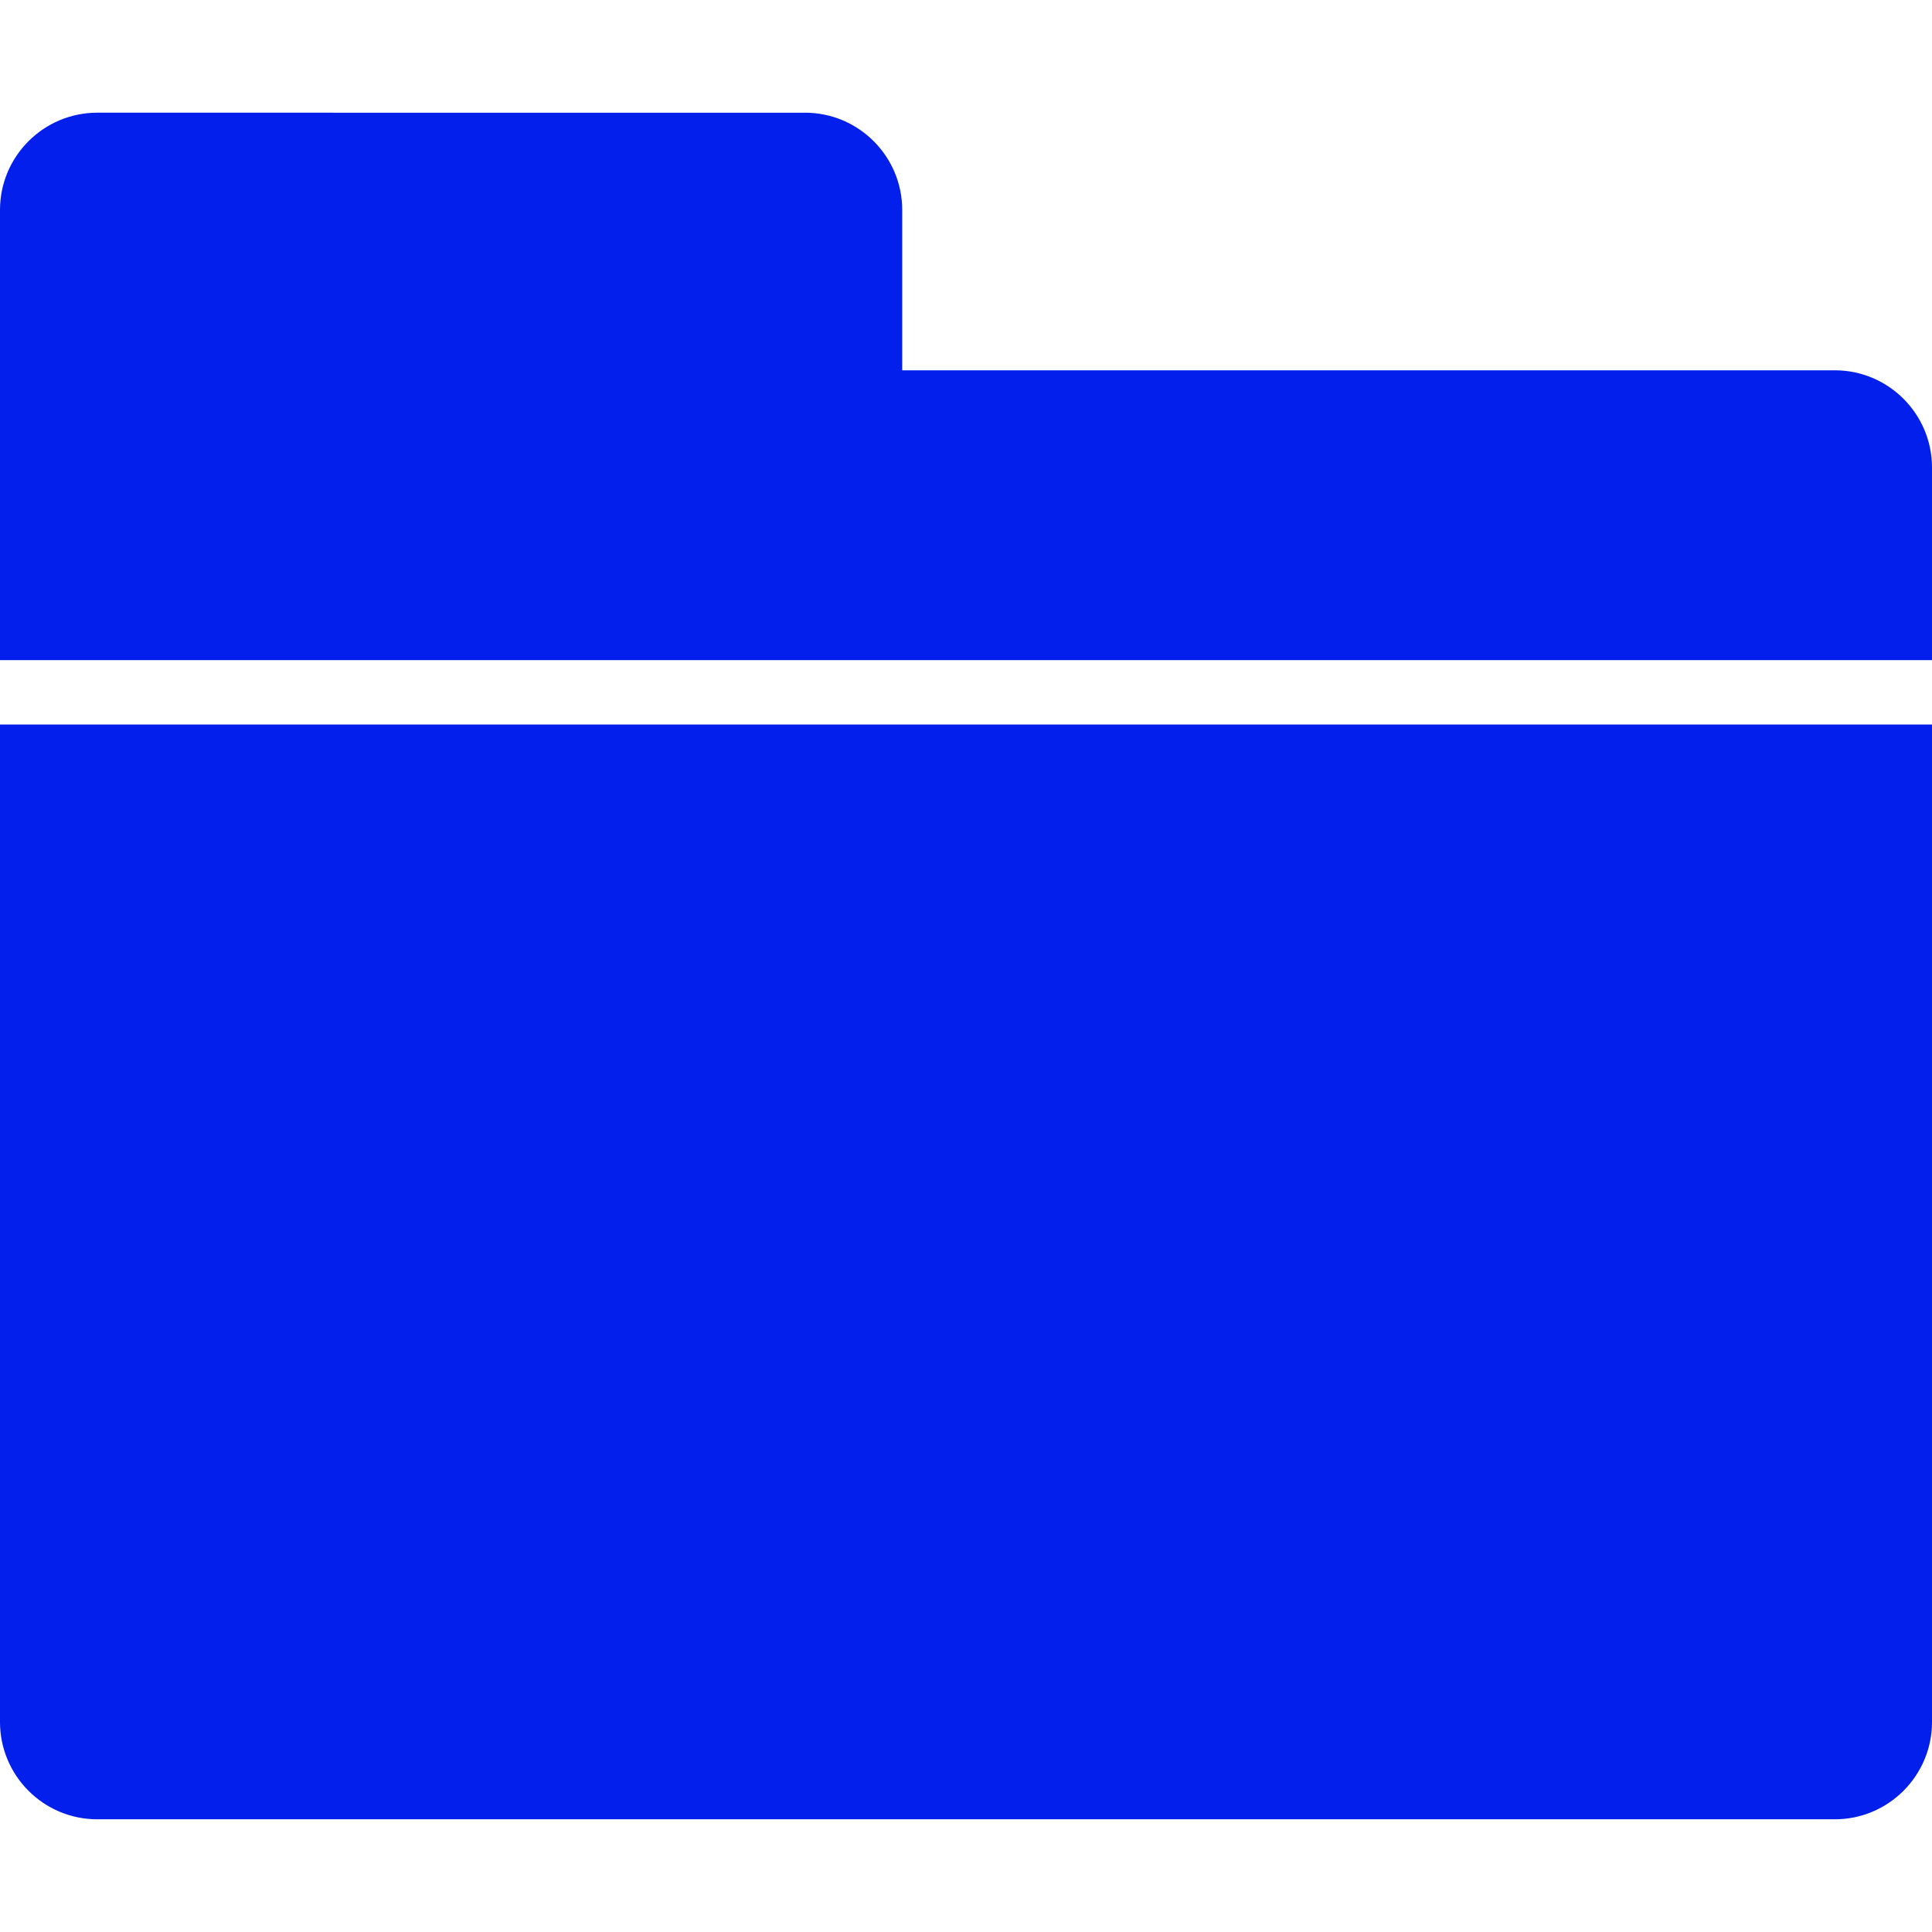 <?xml version="1.0" encoding="iso-8859-1"?>
<!-- Generator: Adobe Illustrator 19.0.0, SVG Export Plug-In . SVG Version: 6.00 Build 0)  -->
<svg xmlns="http://www.w3.org/2000/svg" xmlns:xlink="http://www.w3.org/1999/xlink" version="1.1" id="Capa_1" x="0px"
     y="0px" viewBox="0 0 60 60" style="enable-background:new 0 0 60 60;" xml:space="preserve" width="512px"
     height="512px">
<g>
	<path d="M56.981,11.5H28.019V6.52c0-1.665-1.354-3.02-3.019-3.02H3.019C1.354,3.5,0,4.854,0,6.52V20.5h60v-5.98   C60,12.854,58.646,11.5,56.981,11.5z"
          fill="#031feb"/>
    <path d="M0,53.48c0,1.665,1.354,3.02,3.019,3.02h53.962c1.665,0,3.019-1.354,3.019-3.02V22.5H0V53.48z"
          fill="#031feb"/>
</g>
    <g>
</g>
    <g>
</g>
    <g>
</g>
    <g>
</g>
    <g>
</g>
    <g>
</g>
    <g>
</g>
    <g>
</g>
    <g>
</g>
    <g>
</g>
    <g>
</g>
    <g>
</g>
    <g>
</g>
    <g>
</g>
    <g>
</g>
</svg>
